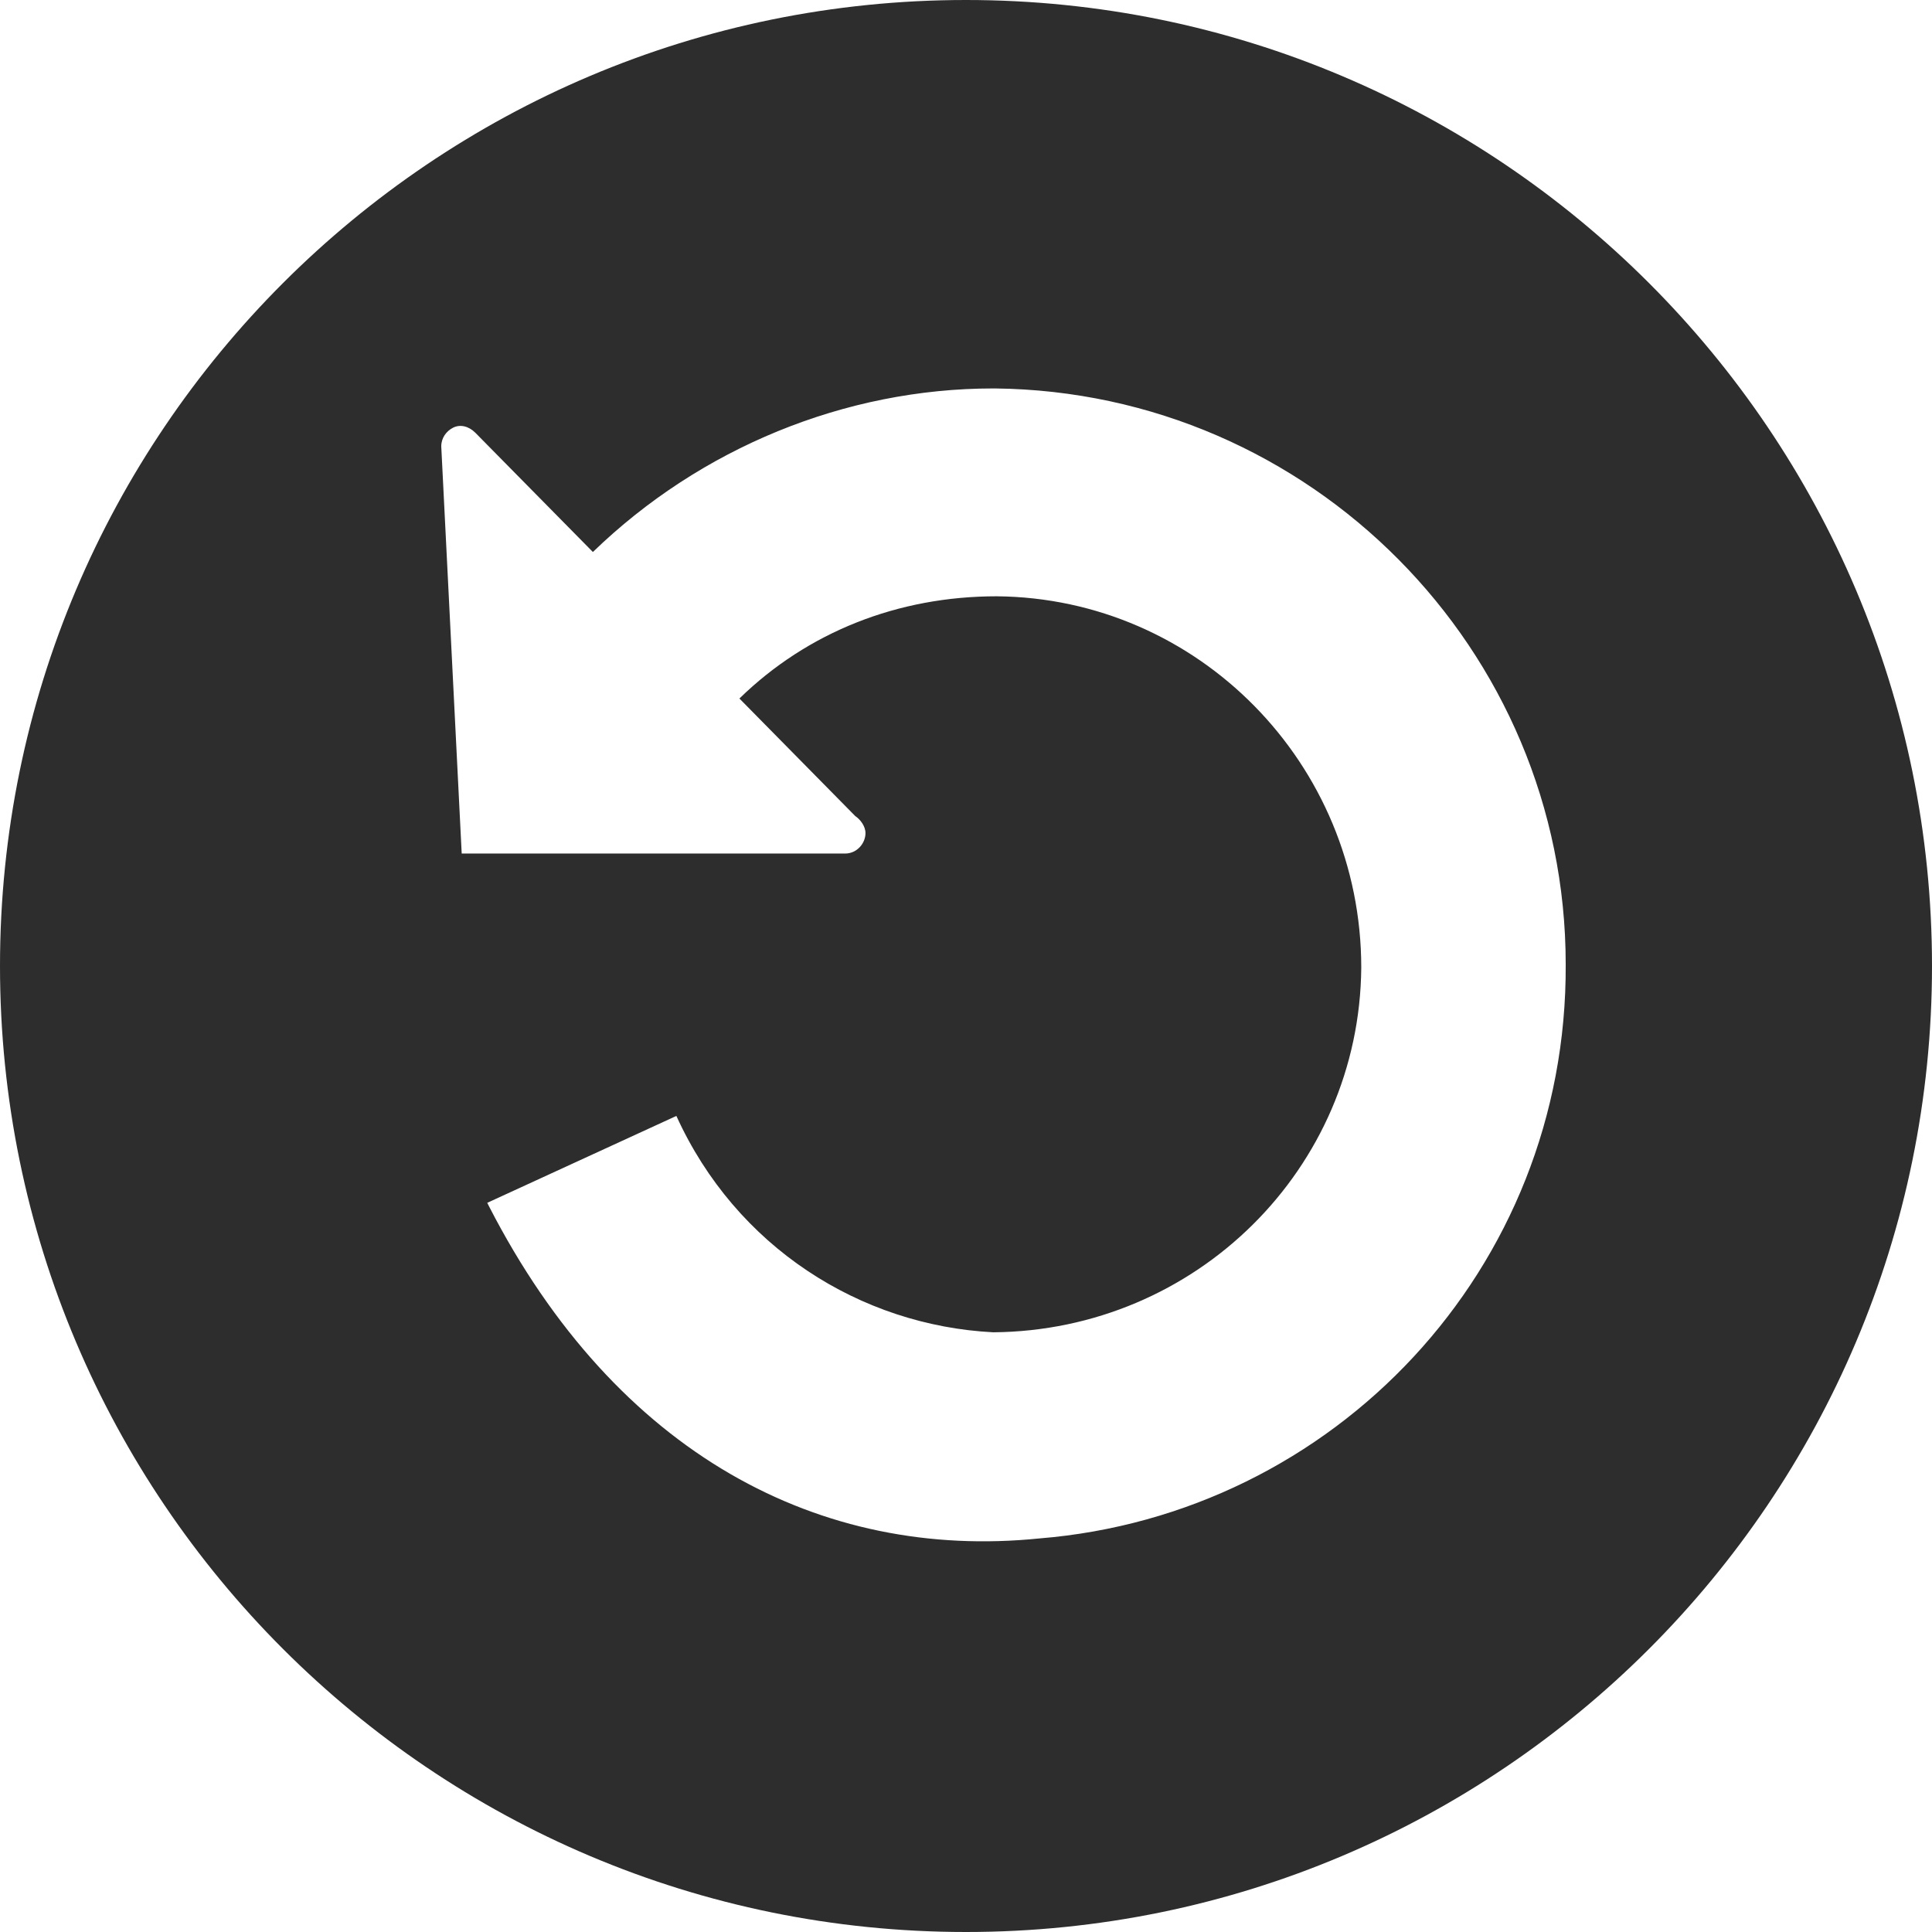 <?xml version="1.0" encoding="utf-8"?>
<!-- Generator: Adobe Illustrator 19.2.1, SVG Export Plug-In . SVG Version: 6.00 Build 0)  -->
<svg version="1.1" id="Capa_1" xmlns="http://www.w3.org/2000/svg" xmlns:xlink="http://www.w3.org/1999/xlink" x="0px" y="0px"
	 viewBox="0 0 113.4 113.4" style="enable-background:new 0 0 113.4 113.4;" xml:space="preserve">
<style type="text/css">
	.st0{fill:#2D2D2D;}
</style>
<path class="st0" d="M56.7,0C25.4,0,0,25.4,0,56.7s25.4,56.7,56.7,56.7s56.7-25.4,56.7-56.7S88,0,56.7,0z M61,90.3
	c-12.8,1.3-24.8-4.9-32.3-19.5l-0.1-0.2l11.1-5.1c3.5,7.7,10.8,12.3,18.6,12.7c11.9-0.1,21.5-9.6,21.6-21.4c0-12-9.6-21.7-21.4-21.8
	c-5.8,0-11.1,2.1-15.1,6l6.8,6.9c0.3,0.2,0.6,0.6,0.6,1c0,0.6-0.5,1.2-1.2,1.2l0,0H27.1l-1.2-23.9c0-0.5,0.3-0.9,0.7-1.1
	c0.4-0.2,0.9-0.1,1.3,0.3l6.9,7c6.3-6.1,14.8-9.6,23.5-9.6h0.1l0,0l0,0l0,0l0,0l0,0l0,0C76.9,23,91.9,38.1,91.9,56.6
	C92,74.5,78.3,88.9,61,90.3z"/>
</svg>
